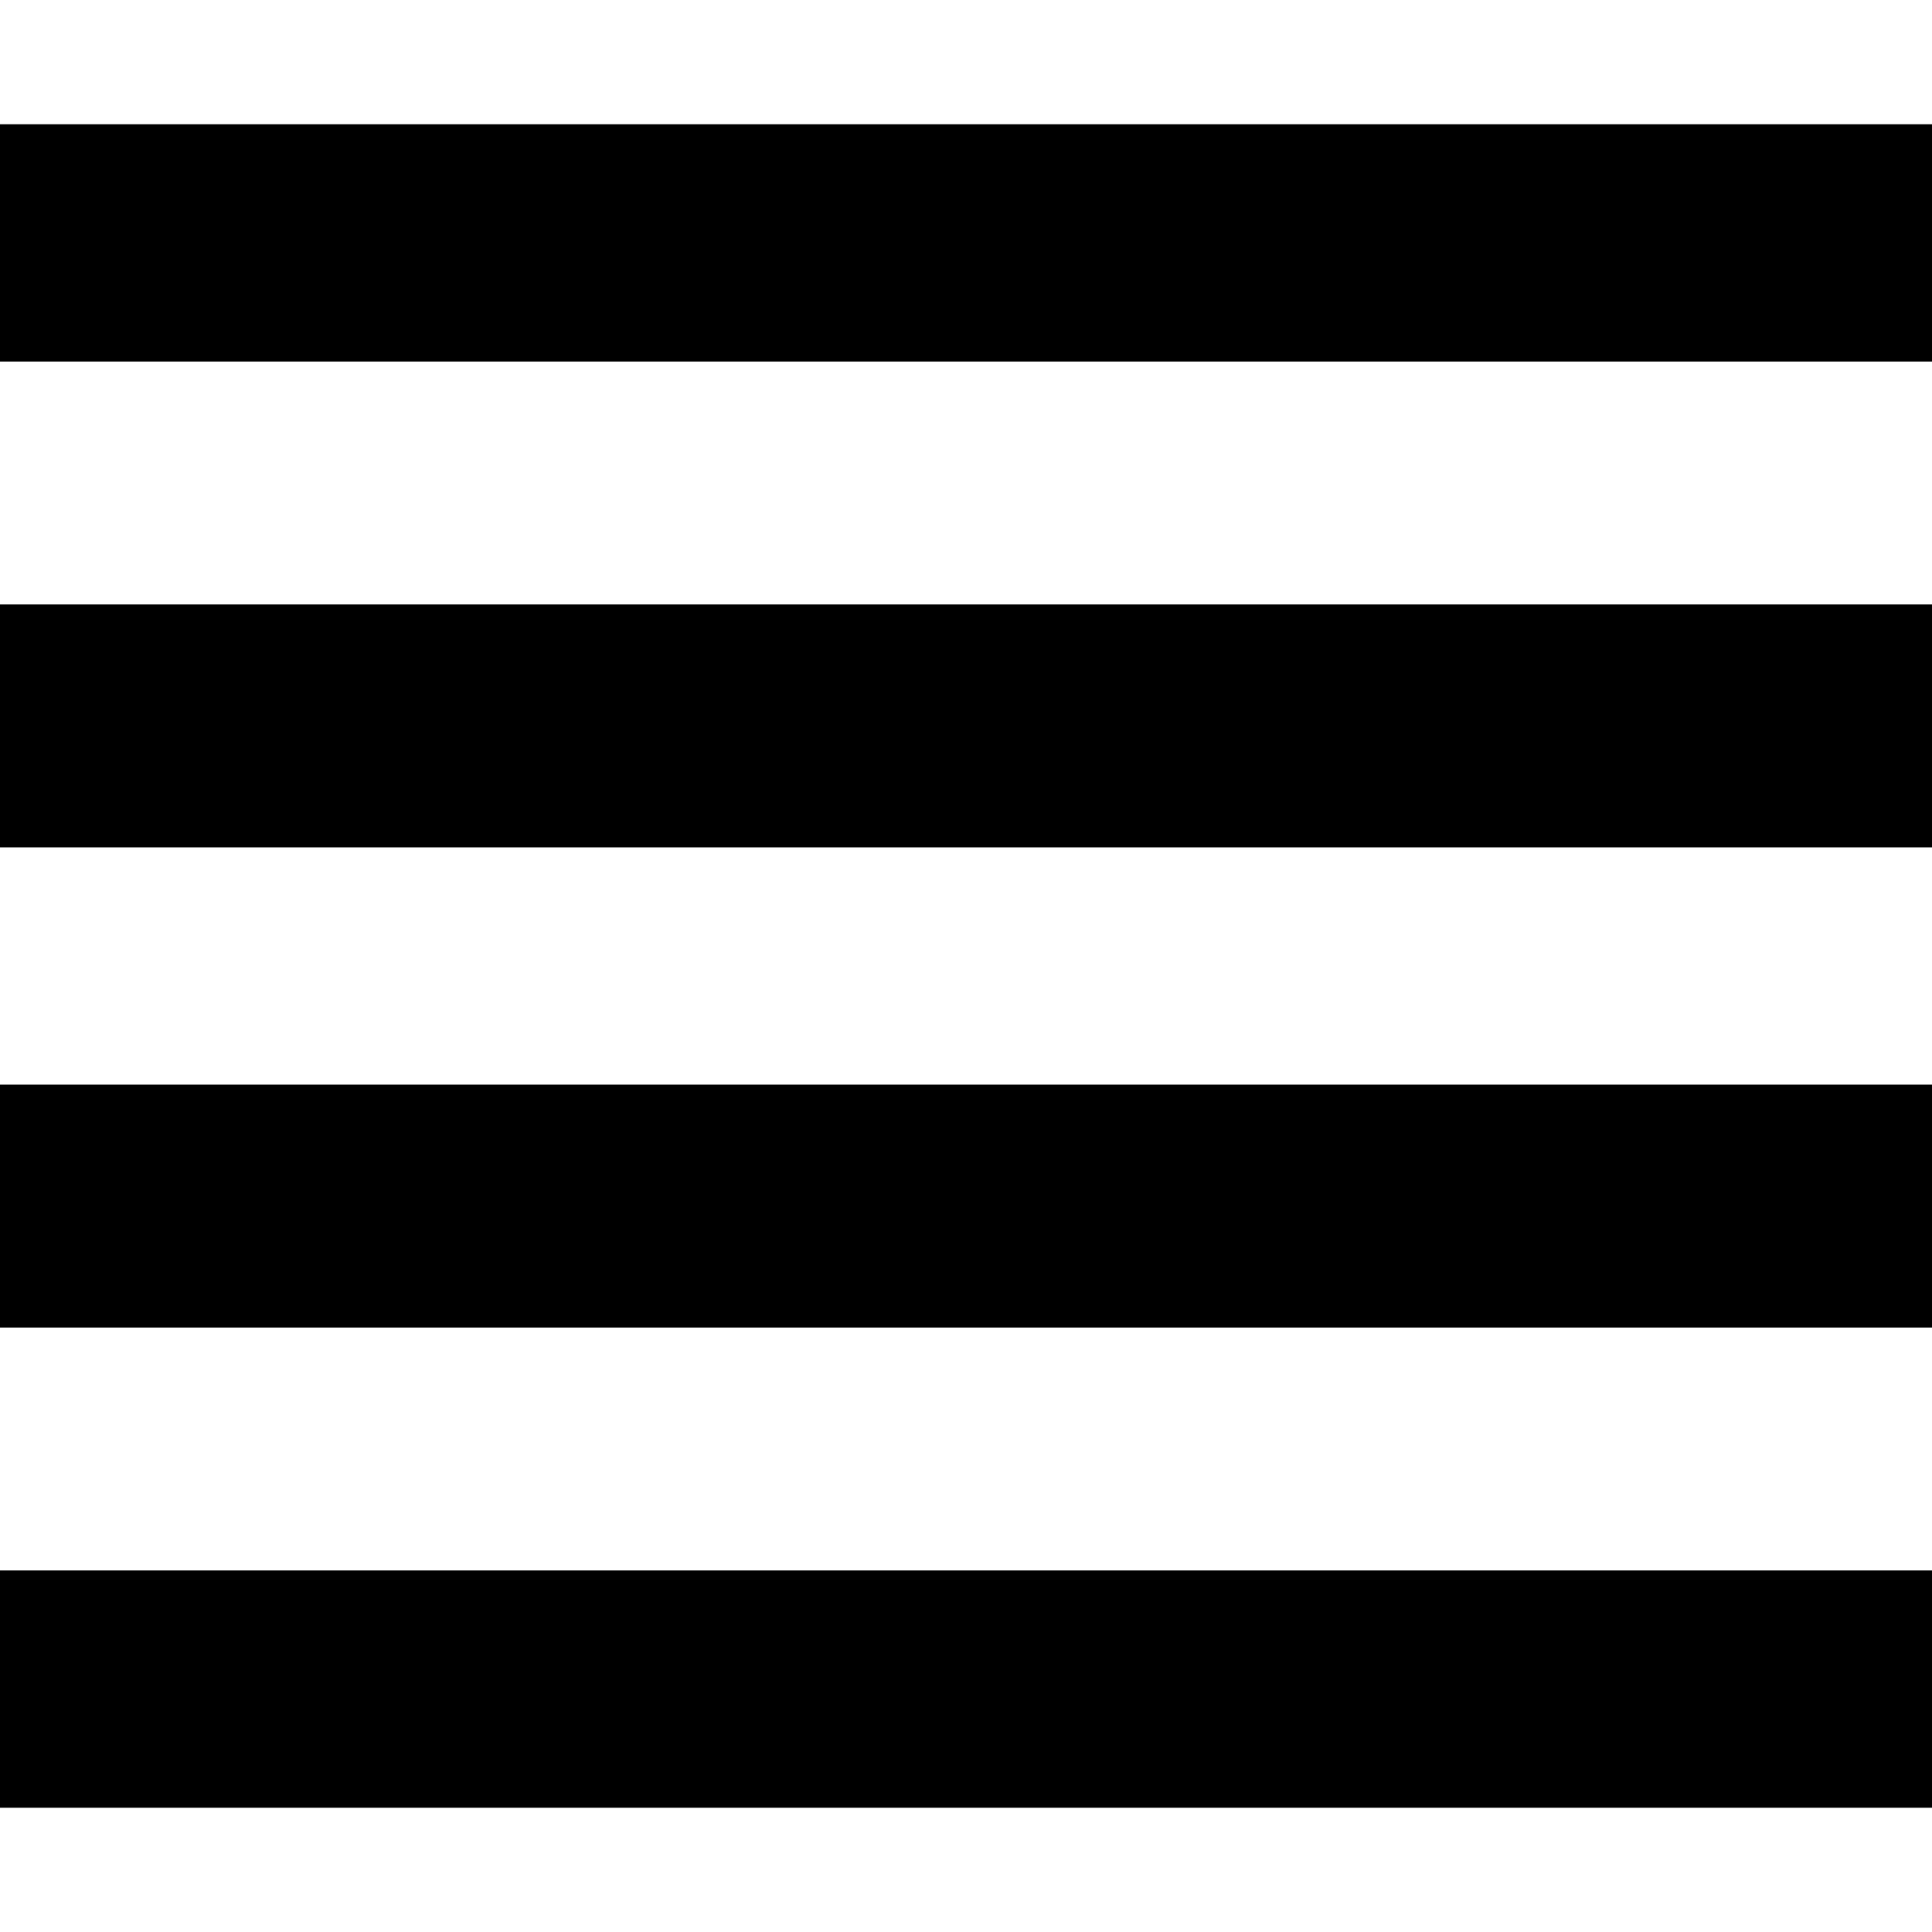 <!-- Generated by IcoMoon.io -->
<svg version="1.1" xmlns="http://www.w3.org/2000/svg" width="1200" height="1200" viewBox="0 0 1200 1200">
<title>view-horiz-4x</title>
<path d="M0 77.193h1200v147.368h-1200v-147.368zM0 526.316v-150.878h1200v150.878h-1200zM0 1122.807v-147.368h1200v147.368h-1200zM0 824.562v-150.878h1200v150.878h-1200z"></path>
</svg>
